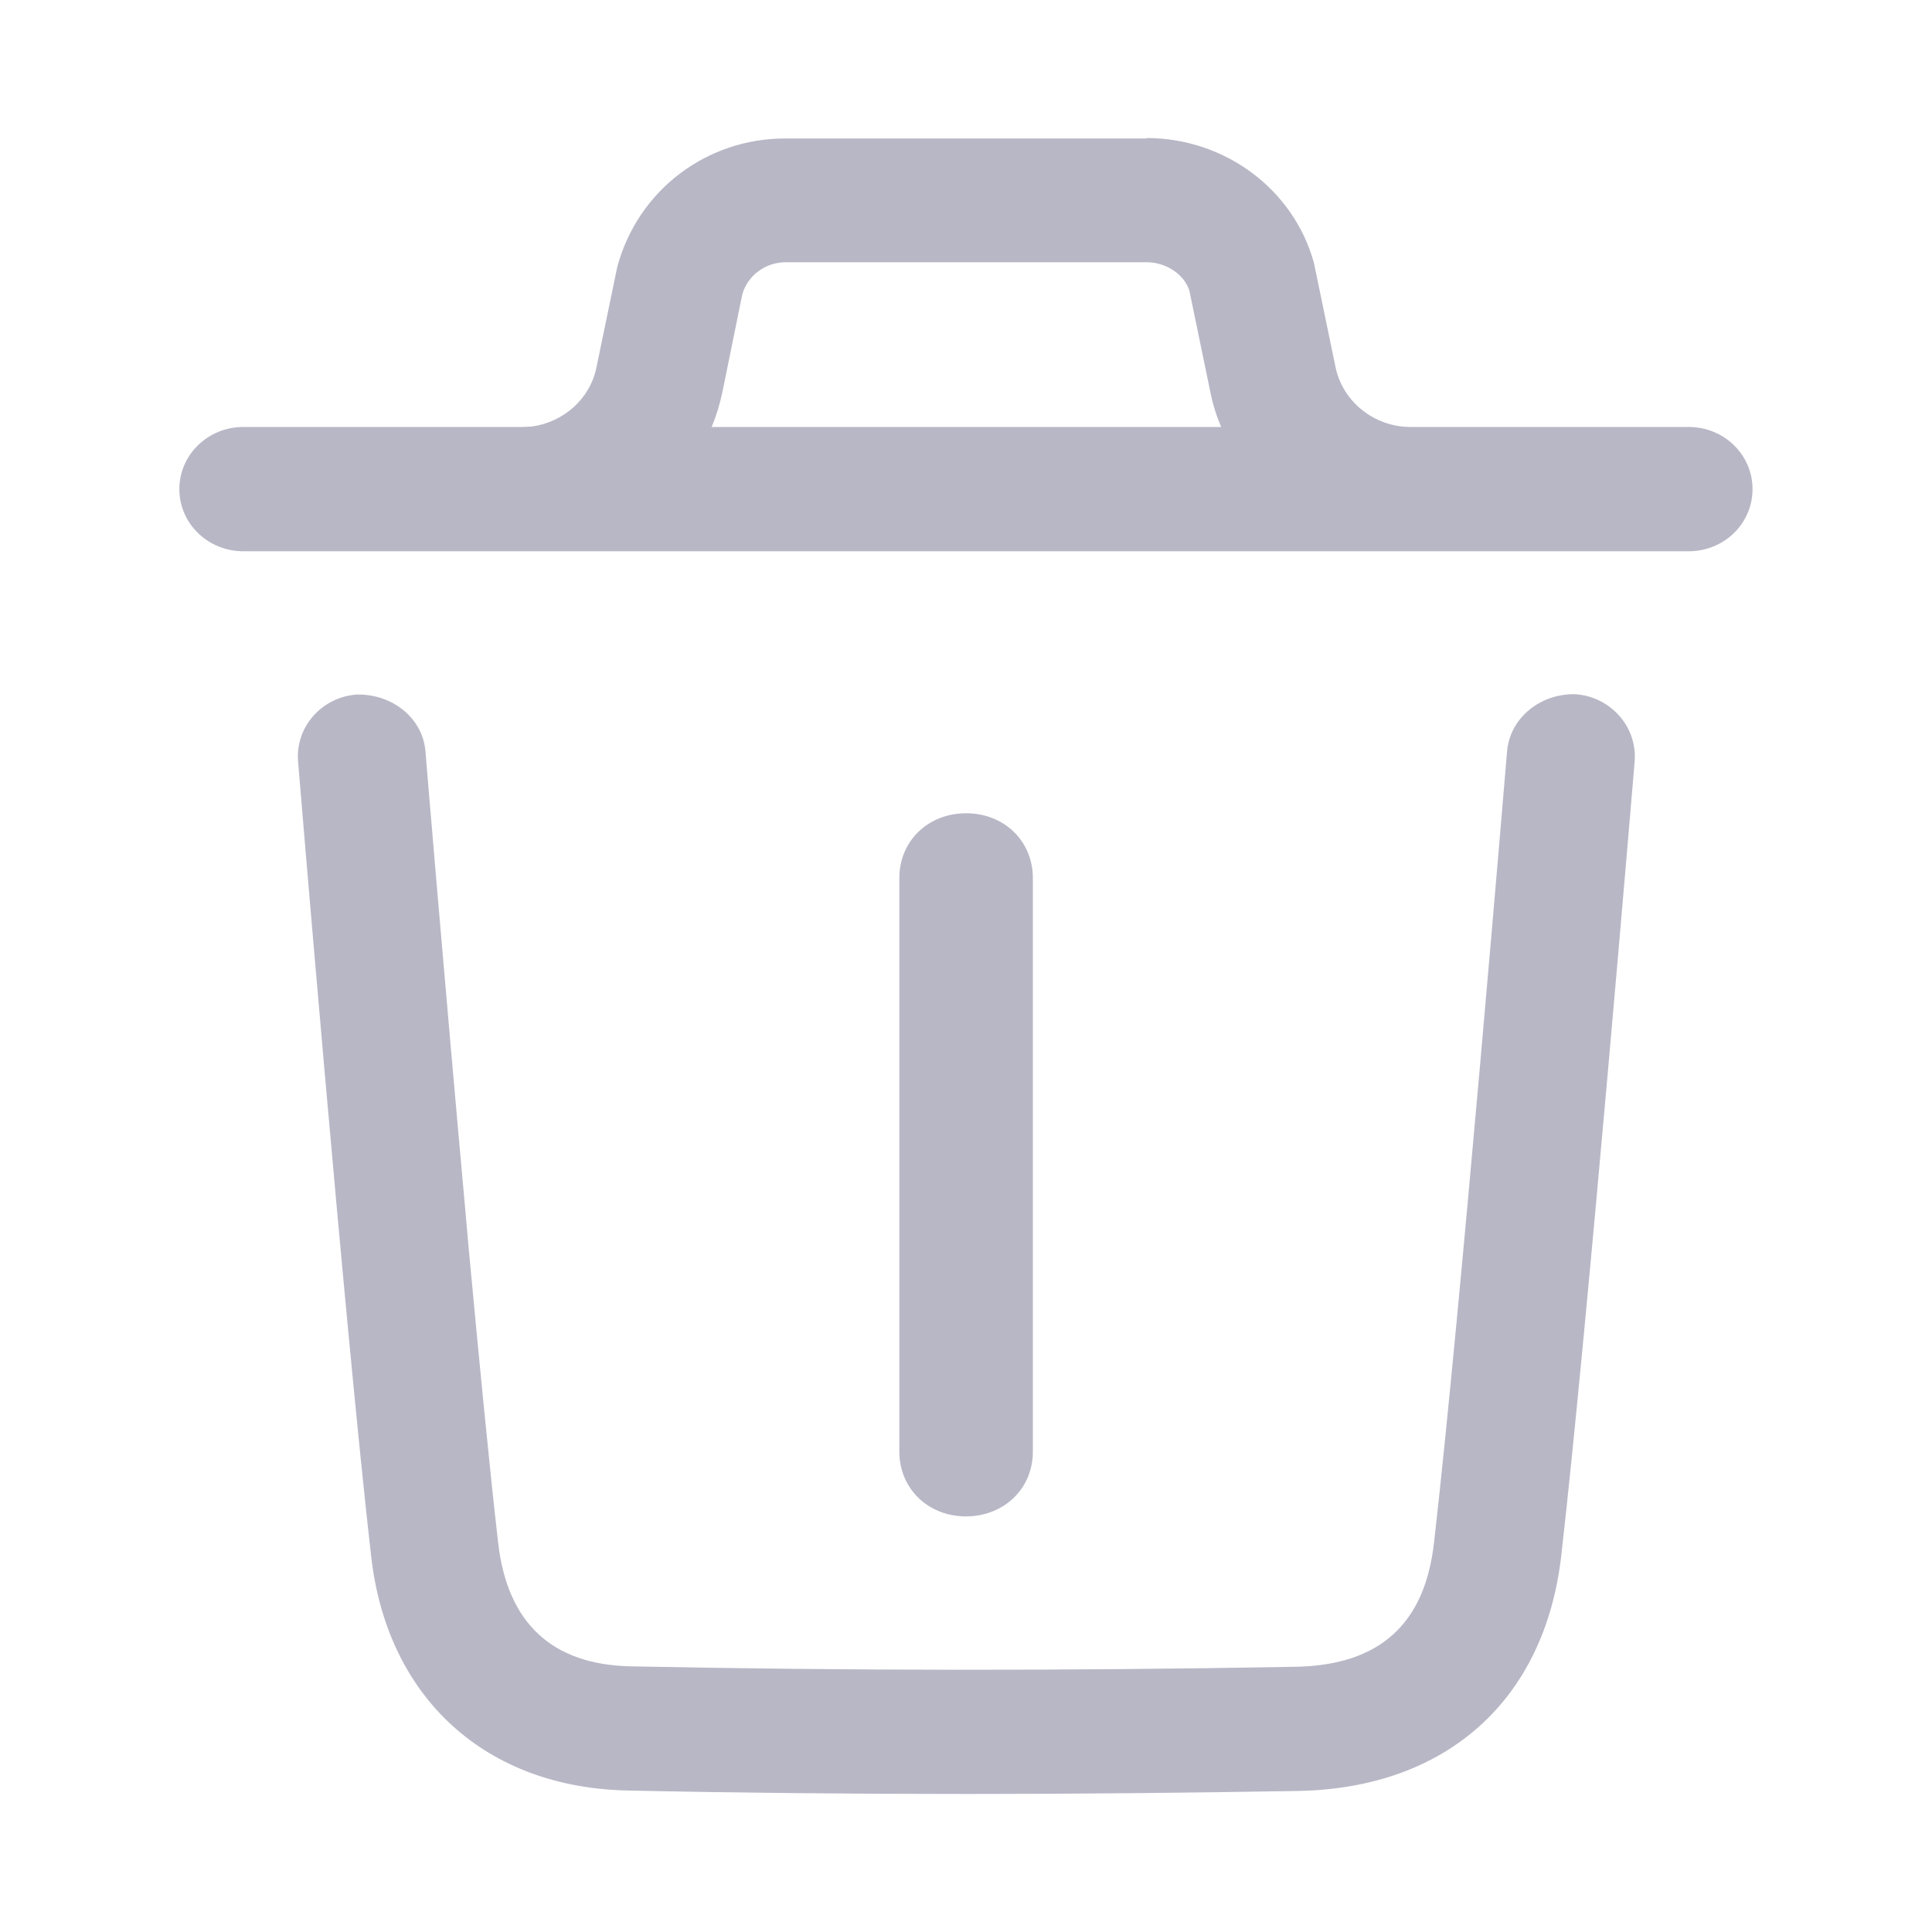 <svg width="18" height="18" viewBox="0 0 18 18" fill="none" xmlns="http://www.w3.org/2000/svg">
<path fillRule="evenodd" clipRule="evenodd" d="M14.682 6.468C15.01 6.494 15.254 6.774 15.23 7.092C15.225 7.145 14.794 12.322 14.546 14.493C14.392 15.841 13.476 16.661 12.093 16.686C11.034 16.704 10.014 16.714 9.016 16.714C7.942 16.714 6.891 16.704 5.854 16.682C4.526 16.657 3.608 15.822 3.458 14.5C3.208 12.309 2.781 7.145 2.777 7.094C2.751 6.776 2.994 6.496 3.322 6.471C3.645 6.462 3.937 6.682 3.964 7C3.966 7.034 4.142 9.142 4.331 11.228L4.368 11.645C4.465 12.683 4.561 13.678 4.641 14.372C4.726 15.121 5.142 15.51 5.878 15.525C7.863 15.565 9.889 15.568 12.071 15.529C12.852 15.514 13.276 15.134 13.361 14.367C13.608 12.213 14.036 7.054 14.041 7C14.069 6.682 14.359 6.458 14.682 6.468ZM10.682 1.286C11.412 1.286 12.052 1.764 12.241 2.447L12.443 3.421C12.509 3.739 12.797 3.972 13.129 3.978H15.733C16.063 3.978 16.328 4.237 16.328 4.557C16.328 4.878 16.063 5.136 15.733 5.136H13.15C13.146 5.136 13.142 5.136 13.139 5.136H13.12H4.882C4.876 5.136 4.869 5.136 4.863 5.136H4.849H2.267C1.937 5.136 1.671 4.878 1.671 4.557C1.671 4.237 1.937 3.978 2.267 3.978H4.871L4.951 3.974C5.249 3.936 5.498 3.716 5.557 3.423L5.751 2.486C5.946 1.766 6.588 1.29 7.315 1.29H10.682V1.286ZM10.682 2.443H7.322C7.131 2.443 6.964 2.567 6.915 2.746L6.731 3.65C6.707 3.765 6.674 3.874 6.63 3.978H11.377C11.333 3.874 11.298 3.763 11.276 3.65L11.082 2.712C11.041 2.567 10.874 2.443 10.682 2.443ZM9.623 13.524V8.181C9.623 7.837 9.357 7.577 9.001 7.577C8.647 7.577 8.379 7.835 8.379 8.181V13.524C8.379 13.868 8.645 14.128 9.001 14.128C9.357 14.126 9.623 13.868 9.623 13.524Z" fill="#130F40" fill-opacity="0.3"/>
</svg>
